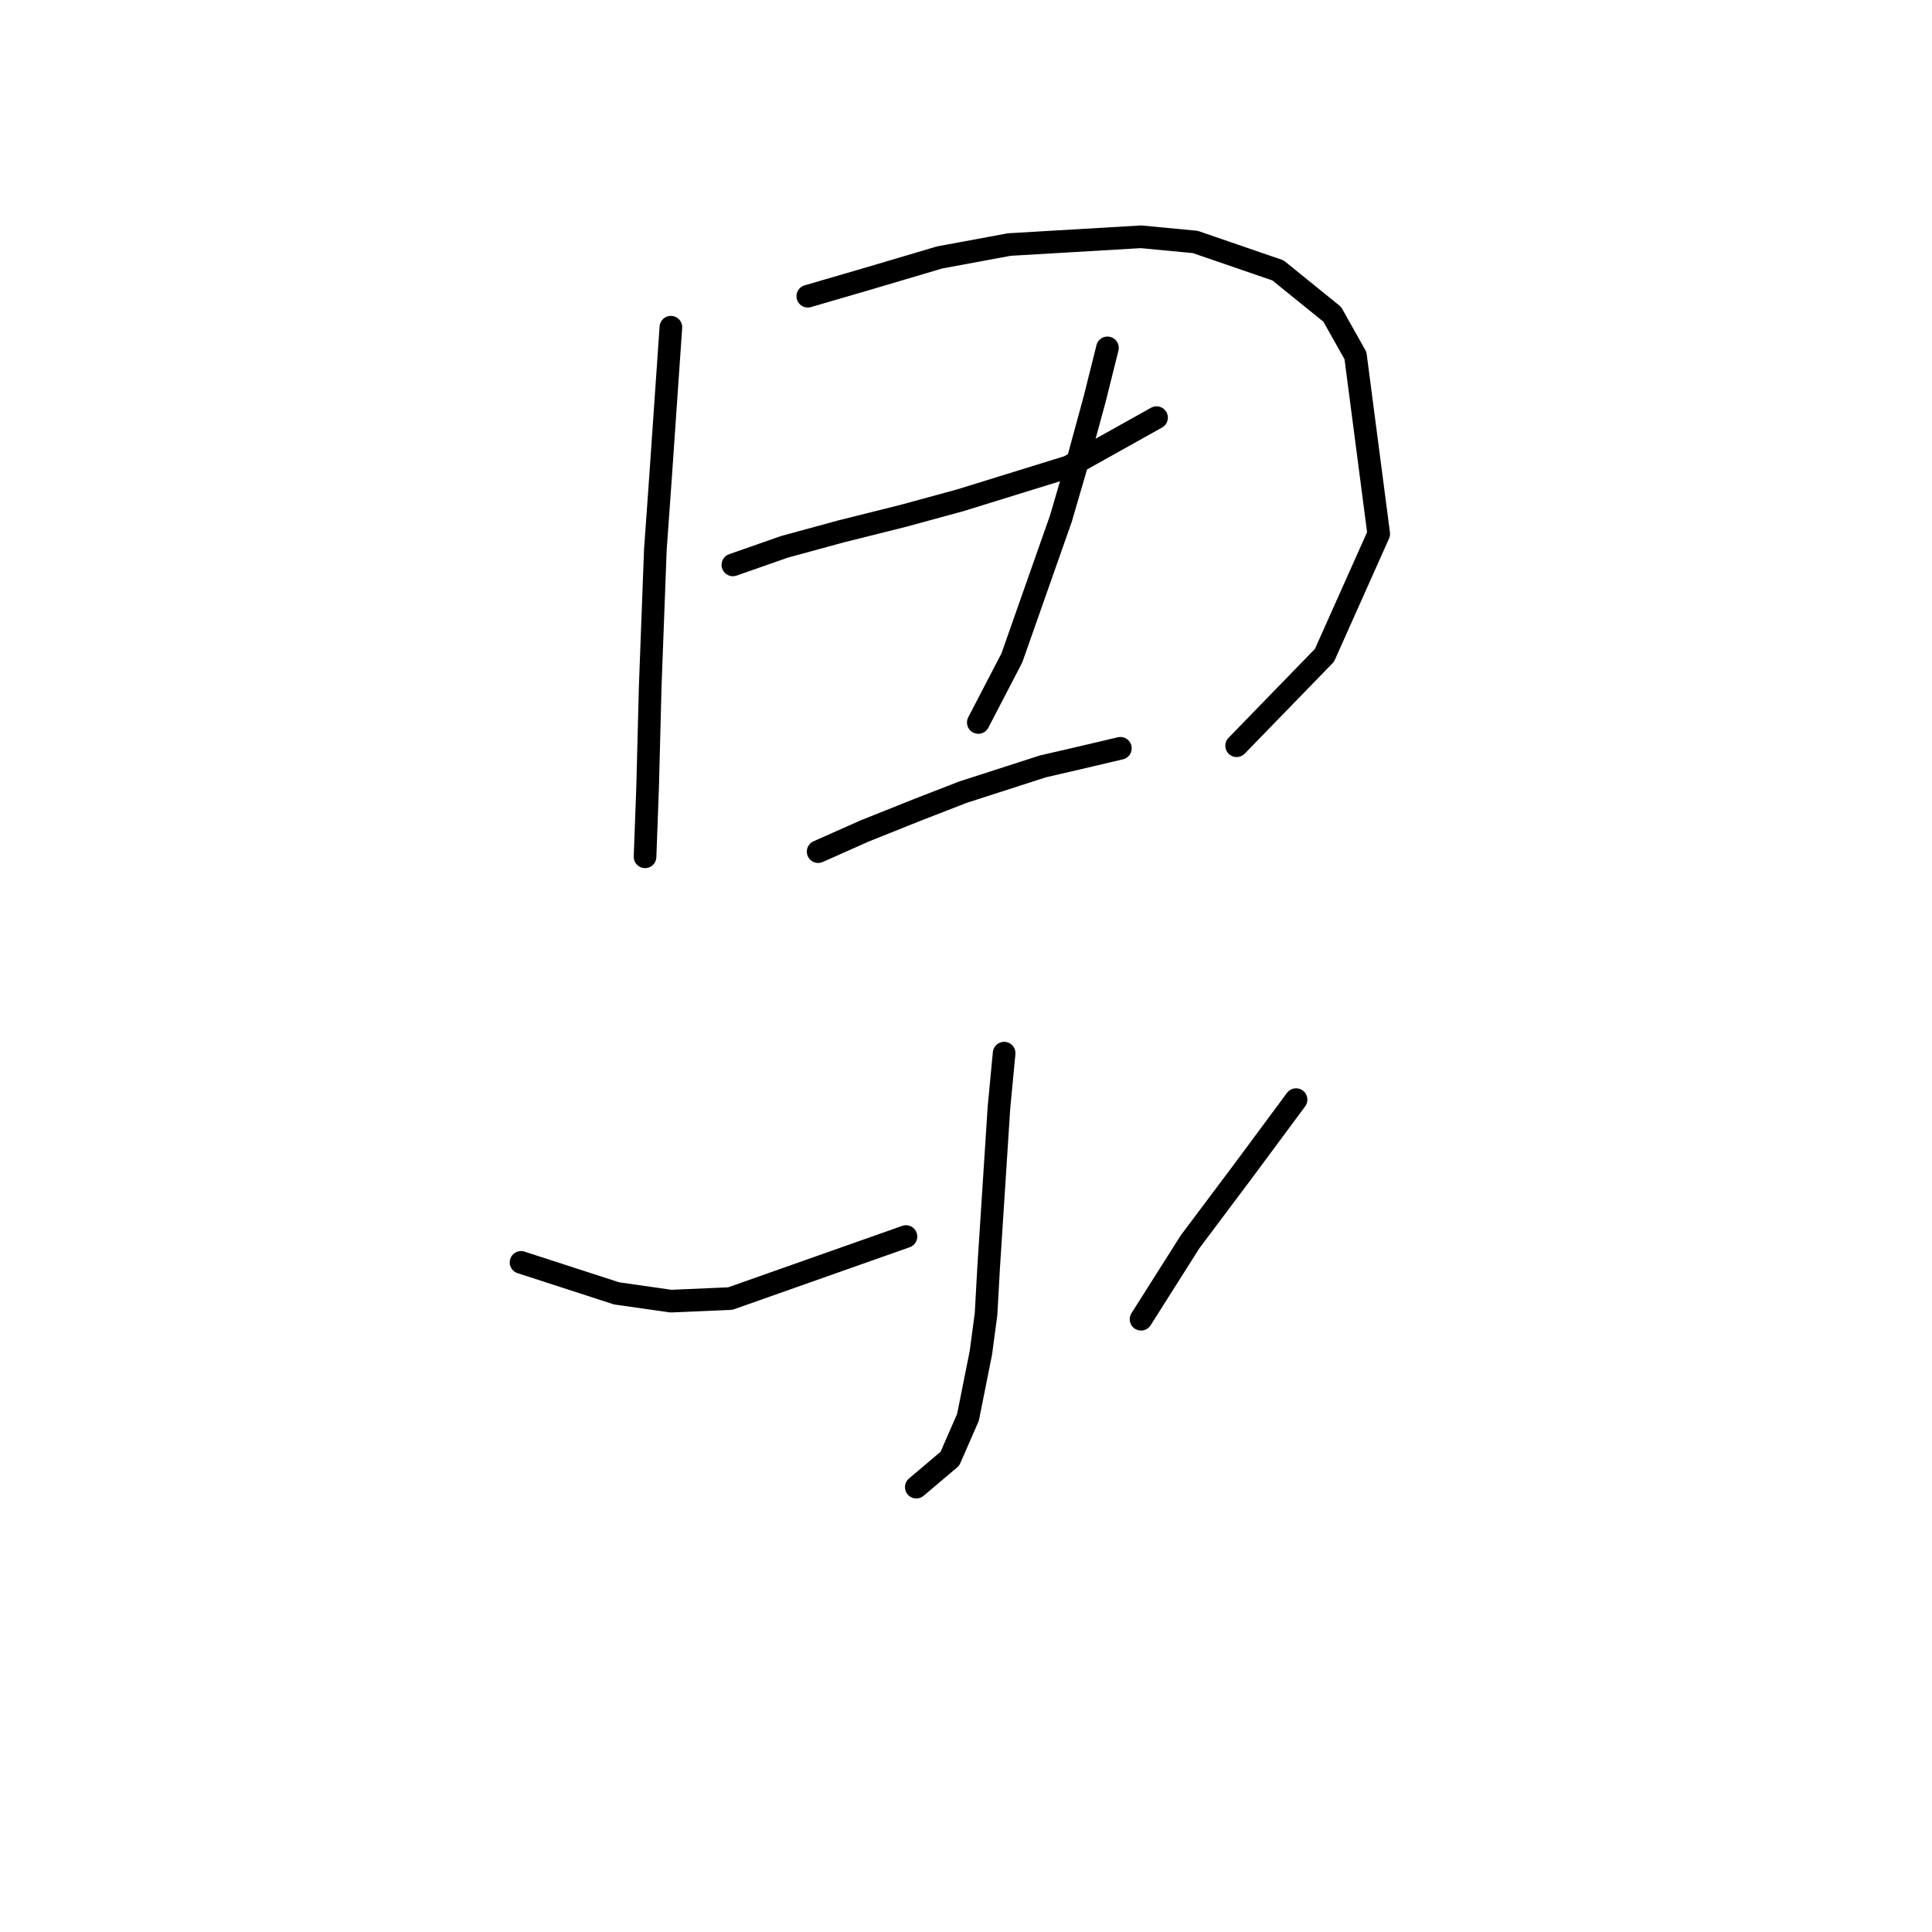 <?xml version="1.0" standalone="no"?>
    <svg width="256" height="256" xmlns="http://www.w3.org/2000/svg" version="1.1">
    <polyline stroke="black" stroke-width="3" stroke-linecap="round" fill="transparent" stroke-linejoin="round" points="88.895 43.358 87.526 63.212 86.841 72.796 86.157 90.939 85.814 104.289 85.472 113.531 85.472 113.531 " />
        <polyline stroke="black" stroke-width="3" stroke-linecap="round" fill="transparent" stroke-linejoin="round" points="107.037 39.25 115.253 36.854 124.495 34.115 133.737 32.404 151.195 31.377 158.384 32.062 169.337 35.827 176.526 41.646 179.607 47.123 182.687 70.742 175.499 86.831 163.86 98.812 163.86 98.812 " />
        <polyline stroke="black" stroke-width="3" stroke-linecap="round" fill="transparent" stroke-linejoin="round" points="97.11 74.85 103.957 72.454 111.487 70.4 119.703 68.346 127.233 66.292 141.61 61.842 153.249 55.339 153.249 55.339 " />
        <polyline stroke="black" stroke-width="3" stroke-linecap="round" fill="transparent" stroke-linejoin="round" points="146.745 46.096 145.034 52.942 142.98 60.473 140.583 68.689 134.08 87.173 129.63 95.731 129.63 95.731 " />
        <polyline stroke="black" stroke-width="3" stroke-linecap="round" fill="transparent" stroke-linejoin="round" points="108.407 112.846 114.568 110.108 121.414 107.369 127.576 104.973 138.187 101.55 142.637 100.523 148.457 99.154 148.457 99.154 " />
        <polyline stroke="black" stroke-width="3" stroke-linecap="round" fill="transparent" stroke-linejoin="round" points="133.053 139.546 132.368 146.735 130.999 167.958 130.657 174.119 129.972 179.254 128.26 187.812 125.864 193.289 121.414 197.054 121.414 197.054 " />
        <polyline stroke="black" stroke-width="3" stroke-linecap="round" fill="transparent" stroke-linejoin="round" points="69.041 167.273 81.707 171.381 88.895 172.408 96.768 172.066 120.045 163.85 120.045 163.85 " />
        <polyline stroke="black" stroke-width="3" stroke-linecap="round" fill="transparent" stroke-linejoin="round" points="171.734 145.708 164.887 154.95 157.699 164.535 151.195 174.804 151.195 174.804 " />
        </svg>